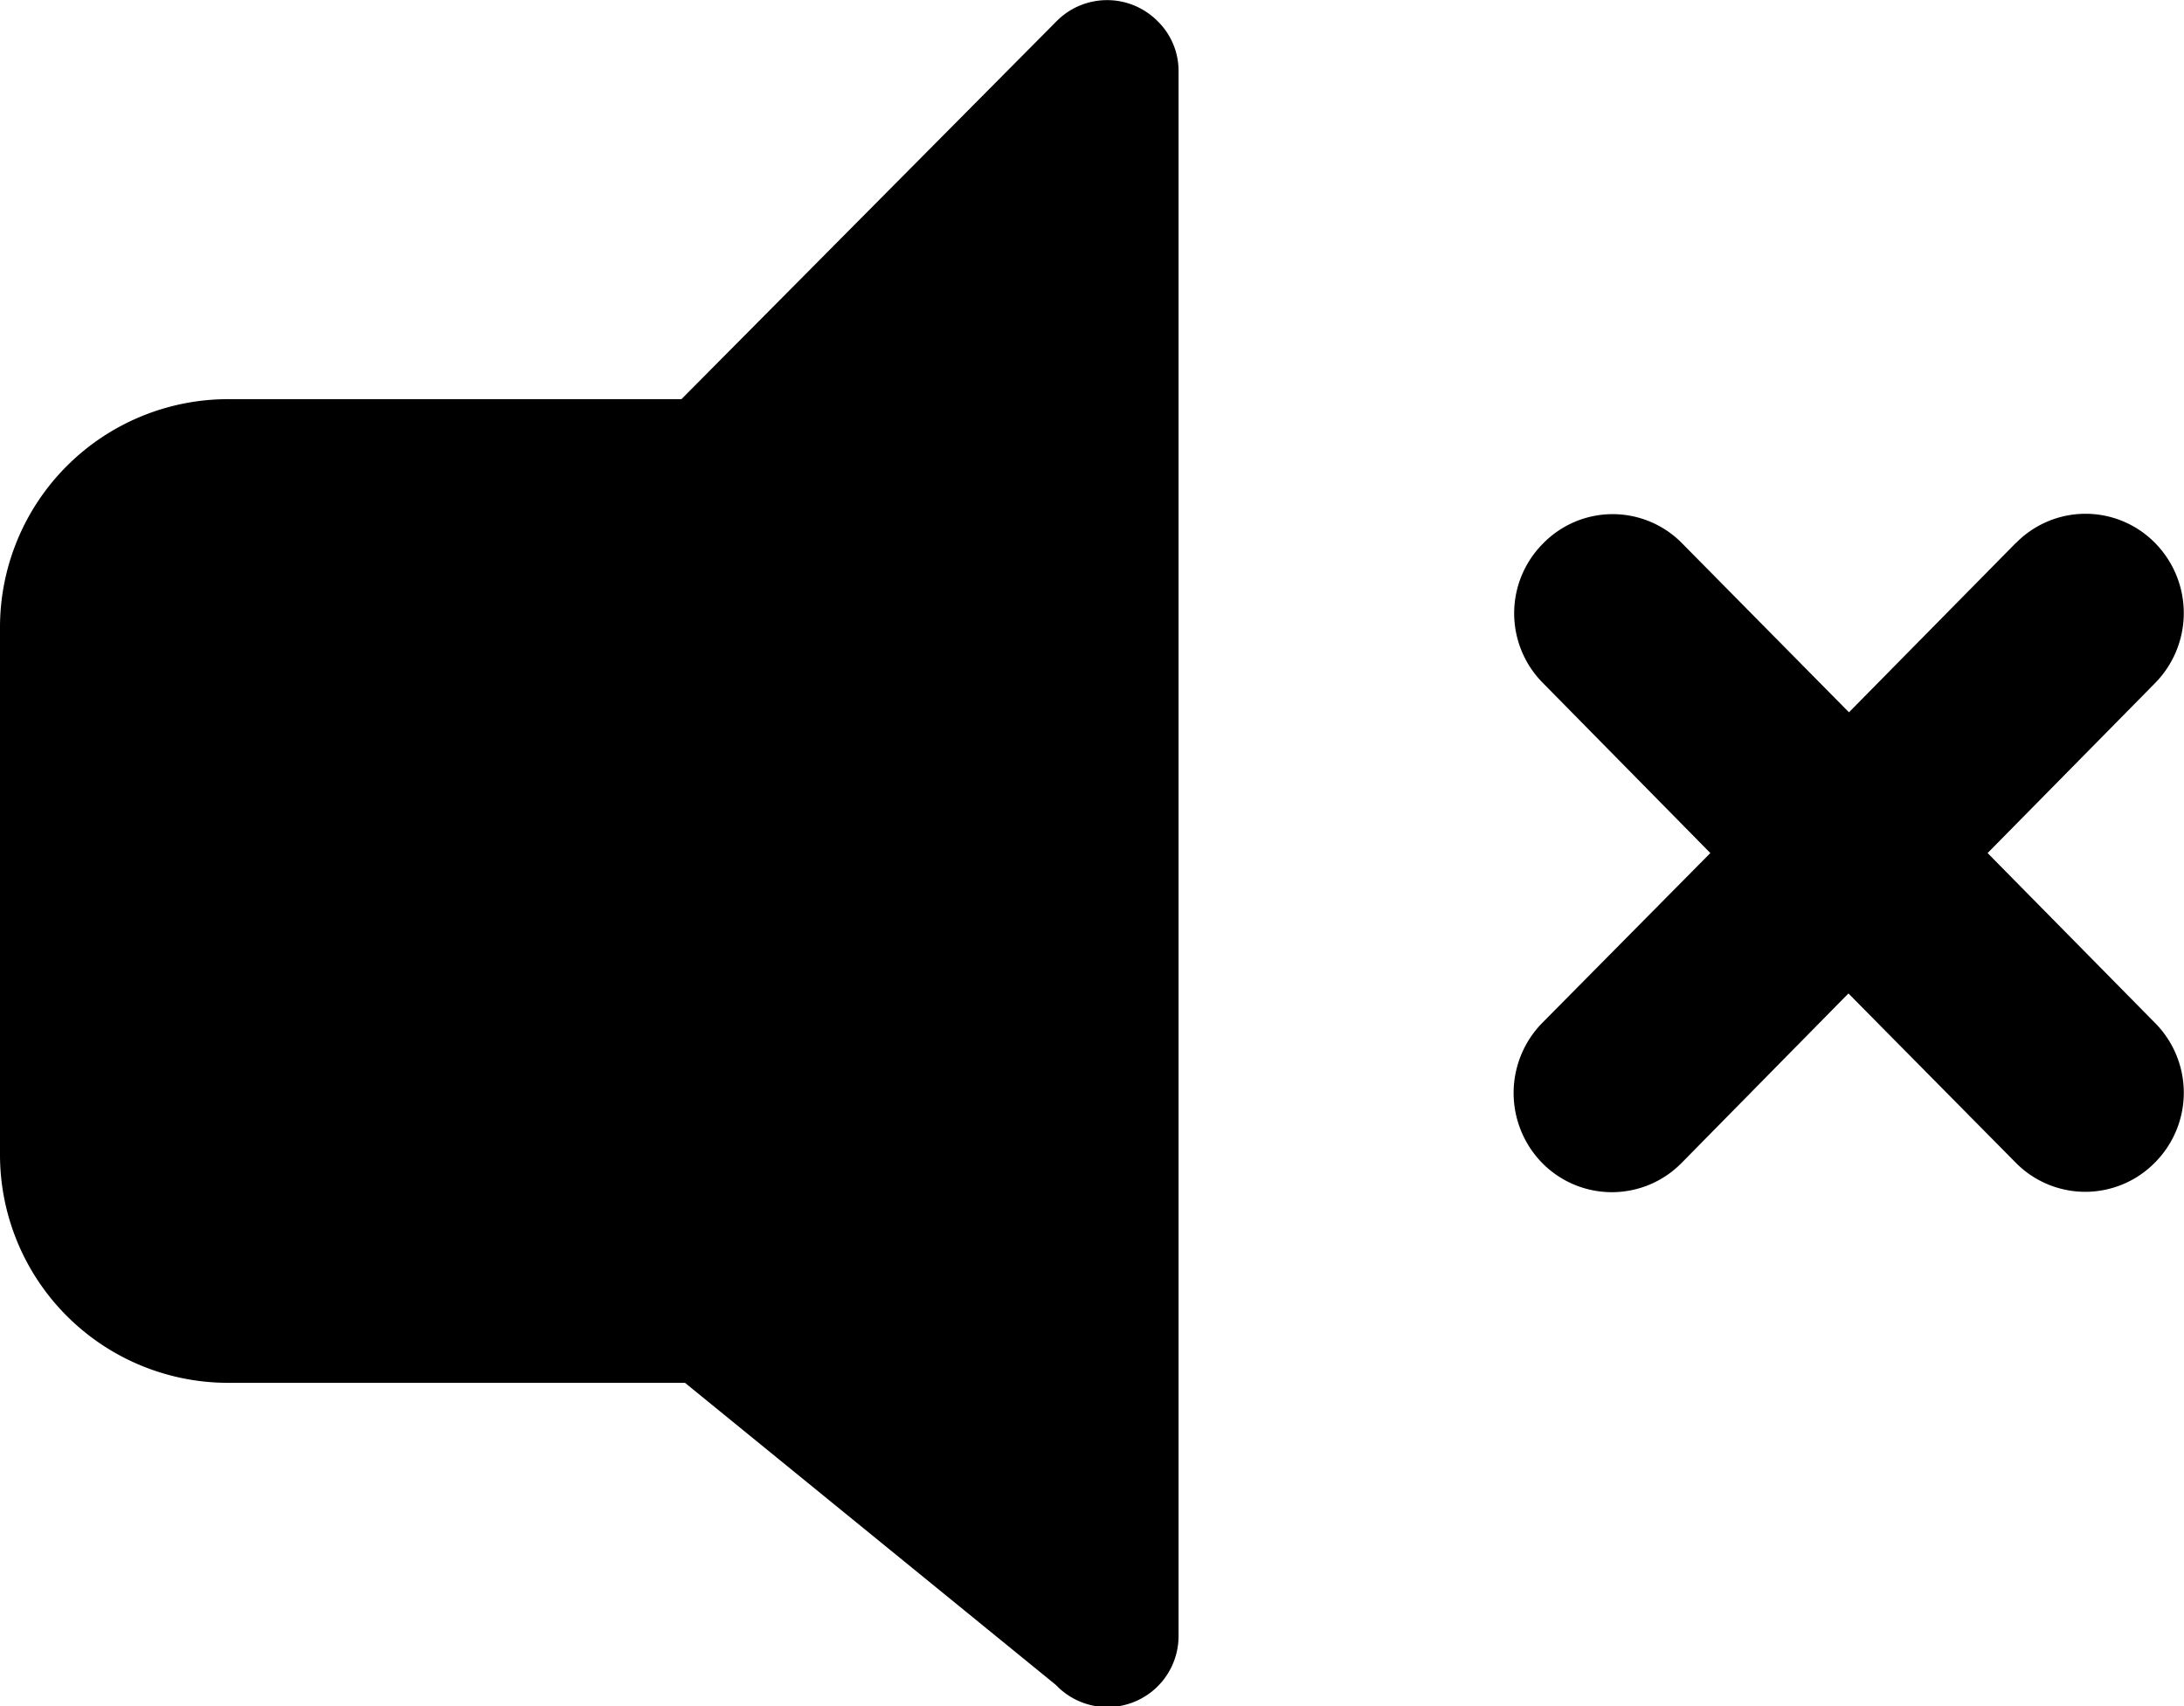 <svg id="Layer_1" data-name="Layer 1" xmlns="http://www.w3.org/2000/svg" viewBox="0 0 122.88 96"><title>volume-mute</title><path d="M12.81,22.46H38.34L59.46,1.18a4,4,0,0,1,5.66,0A3.91,3.91,0,0,1,66.31,4h0V92a4,4,0,0,1-6.9,2.81l-20.87-17H12.81A12.84,12.84,0,0,1,0,65V35.27A12.84,12.84,0,0,1,12.81,22.46Zm100.62,8.09a5.48,5.48,0,0,1,7.82,0,5.62,5.62,0,0,1,0,7.89L111.83,48l9.45,9.59a5.57,5.57,0,0,1-.06,7.85,5.49,5.49,0,0,1-7.79,0L104,55.9l-9.4,9.55a5.5,5.5,0,0,1-7.82,0,5.63,5.63,0,0,1,0-7.9L96.23,48,86.78,38.4a5.56,5.56,0,0,1,.06-7.84,5.47,5.47,0,0,1,7.79,0l9.4,9.52,9.4-9.54Z"/></svg>